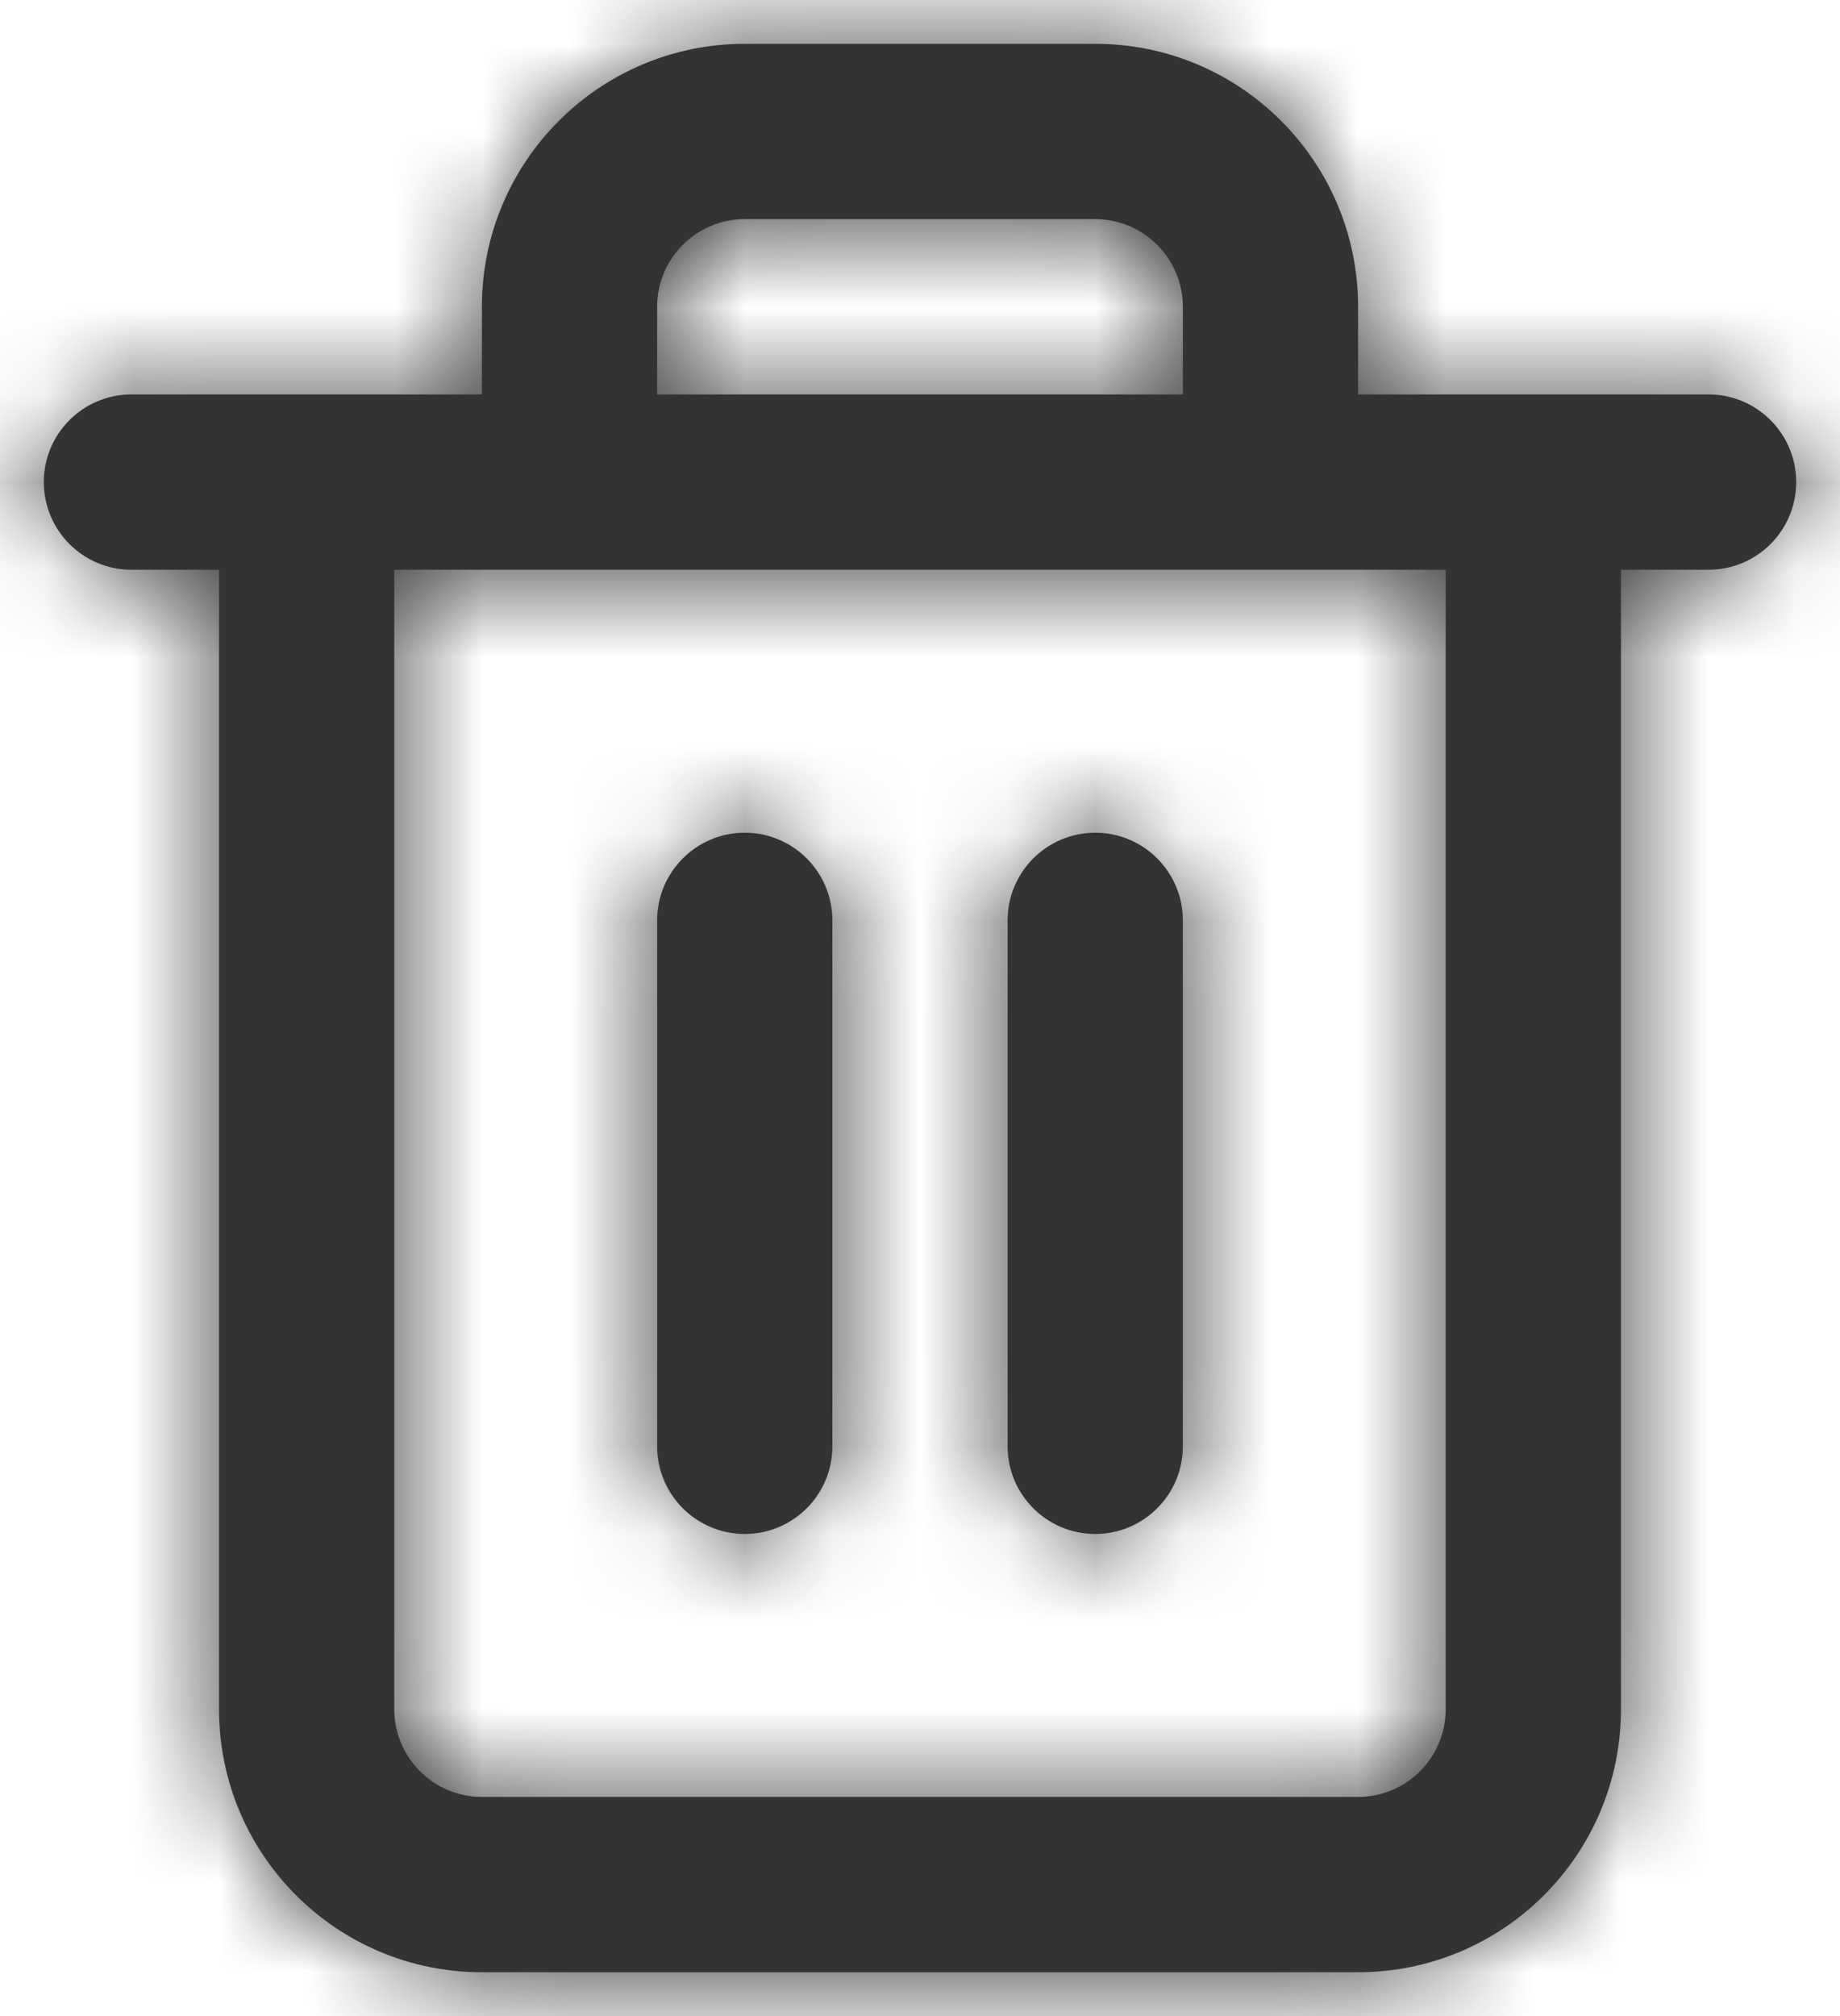 <svg width="21" height="23" viewBox="0 0 21 23" fill="none" xmlns="http://www.w3.org/2000/svg">
<path fill-rule="evenodd" clip-rule="evenodd" d="M5.5 22.5C3.843 22.5 2.5 21.157 2.5 19.5V6.5H1.5C0.948 6.5 0.5 6.052 0.5 5.5C0.5 4.948 0.948 4.5 1.5 4.5H5.5V3.5C5.5 1.843 6.843 0.5 8.5 0.5H12.5C14.157 0.5 15.5 1.843 15.5 3.5V4.5H19.5C20.052 4.5 20.5 4.948 20.5 5.5C20.5 6.052 20.052 6.5 19.5 6.5H18.5V19.5C18.5 21.157 17.157 22.5 15.5 22.5H5.5ZM4.5 19.5C4.5 20.052 4.948 20.5 5.5 20.5H15.5C16.052 20.5 16.5 20.052 16.5 19.5V6.5H4.5V19.5ZM13.5 3.5V4.5H7.5V3.5C7.5 2.948 7.948 2.5 8.5 2.5H12.5C13.052 2.5 13.5 2.948 13.5 3.5ZM11.5 16.5V10.5C11.5 9.948 11.948 9.5 12.5 9.5C13.052 9.5 13.5 9.948 13.5 10.5V16.5C13.5 17.052 13.052 17.5 12.5 17.5C11.948 17.5 11.5 17.052 11.5 16.5ZM7.5 10.5V16.5C7.5 17.052 7.948 17.5 8.5 17.5C9.052 17.5 9.5 17.052 9.5 16.5V10.5C9.5 9.948 9.052 9.5 8.5 9.5C7.948 9.5 7.5 9.948 7.5 10.5Z" fill="#333333"/>
<mask id="mask0_0_12632" style="mask-type:alpha" maskUnits="userSpaceOnUse" x="0" y="0" width="21" height="23">
<path fill-rule="evenodd" clip-rule="evenodd" d="M5.5 22.5C3.843 22.5 2.5 21.157 2.5 19.5V6.5H1.5C0.948 6.5 0.5 6.052 0.5 5.5C0.5 4.948 0.948 4.5 1.5 4.5H5.5V3.5C5.5 1.843 6.843 0.5 8.5 0.5H12.5C14.157 0.5 15.5 1.843 15.5 3.5V4.5H19.5C20.052 4.5 20.5 4.948 20.5 5.5C20.5 6.052 20.052 6.5 19.5 6.5H18.5V19.5C18.5 21.157 17.157 22.5 15.5 22.5H5.5ZM4.5 19.5C4.5 20.052 4.948 20.5 5.5 20.5H15.5C16.052 20.5 16.5 20.052 16.5 19.5V6.5H4.5V19.5ZM13.5 4.5V3.5C13.5 2.948 13.052 2.5 12.5 2.5H8.5C7.948 2.5 7.5 2.948 7.5 3.5V4.5H13.5ZM11.5 16.5V10.5C11.5 9.948 11.948 9.5 12.5 9.5C13.052 9.5 13.5 9.948 13.5 10.5V16.5C13.5 17.052 13.052 17.5 12.5 17.5C11.948 17.5 11.5 17.052 11.5 16.5ZM7.5 16.5V10.5C7.5 9.948 7.948 9.5 8.5 9.5C9.052 9.5 9.5 9.948 9.5 10.5V16.5C9.5 17.052 9.052 17.5 8.5 17.5C7.948 17.5 7.5 17.052 7.5 16.5Z" fill="white"/>
</mask>
<g mask="url(#mask0_0_12632)">
<rect x="-1.5" y="-0.5" width="24" height="24" fill="#333333"/>
</g>
</svg>
